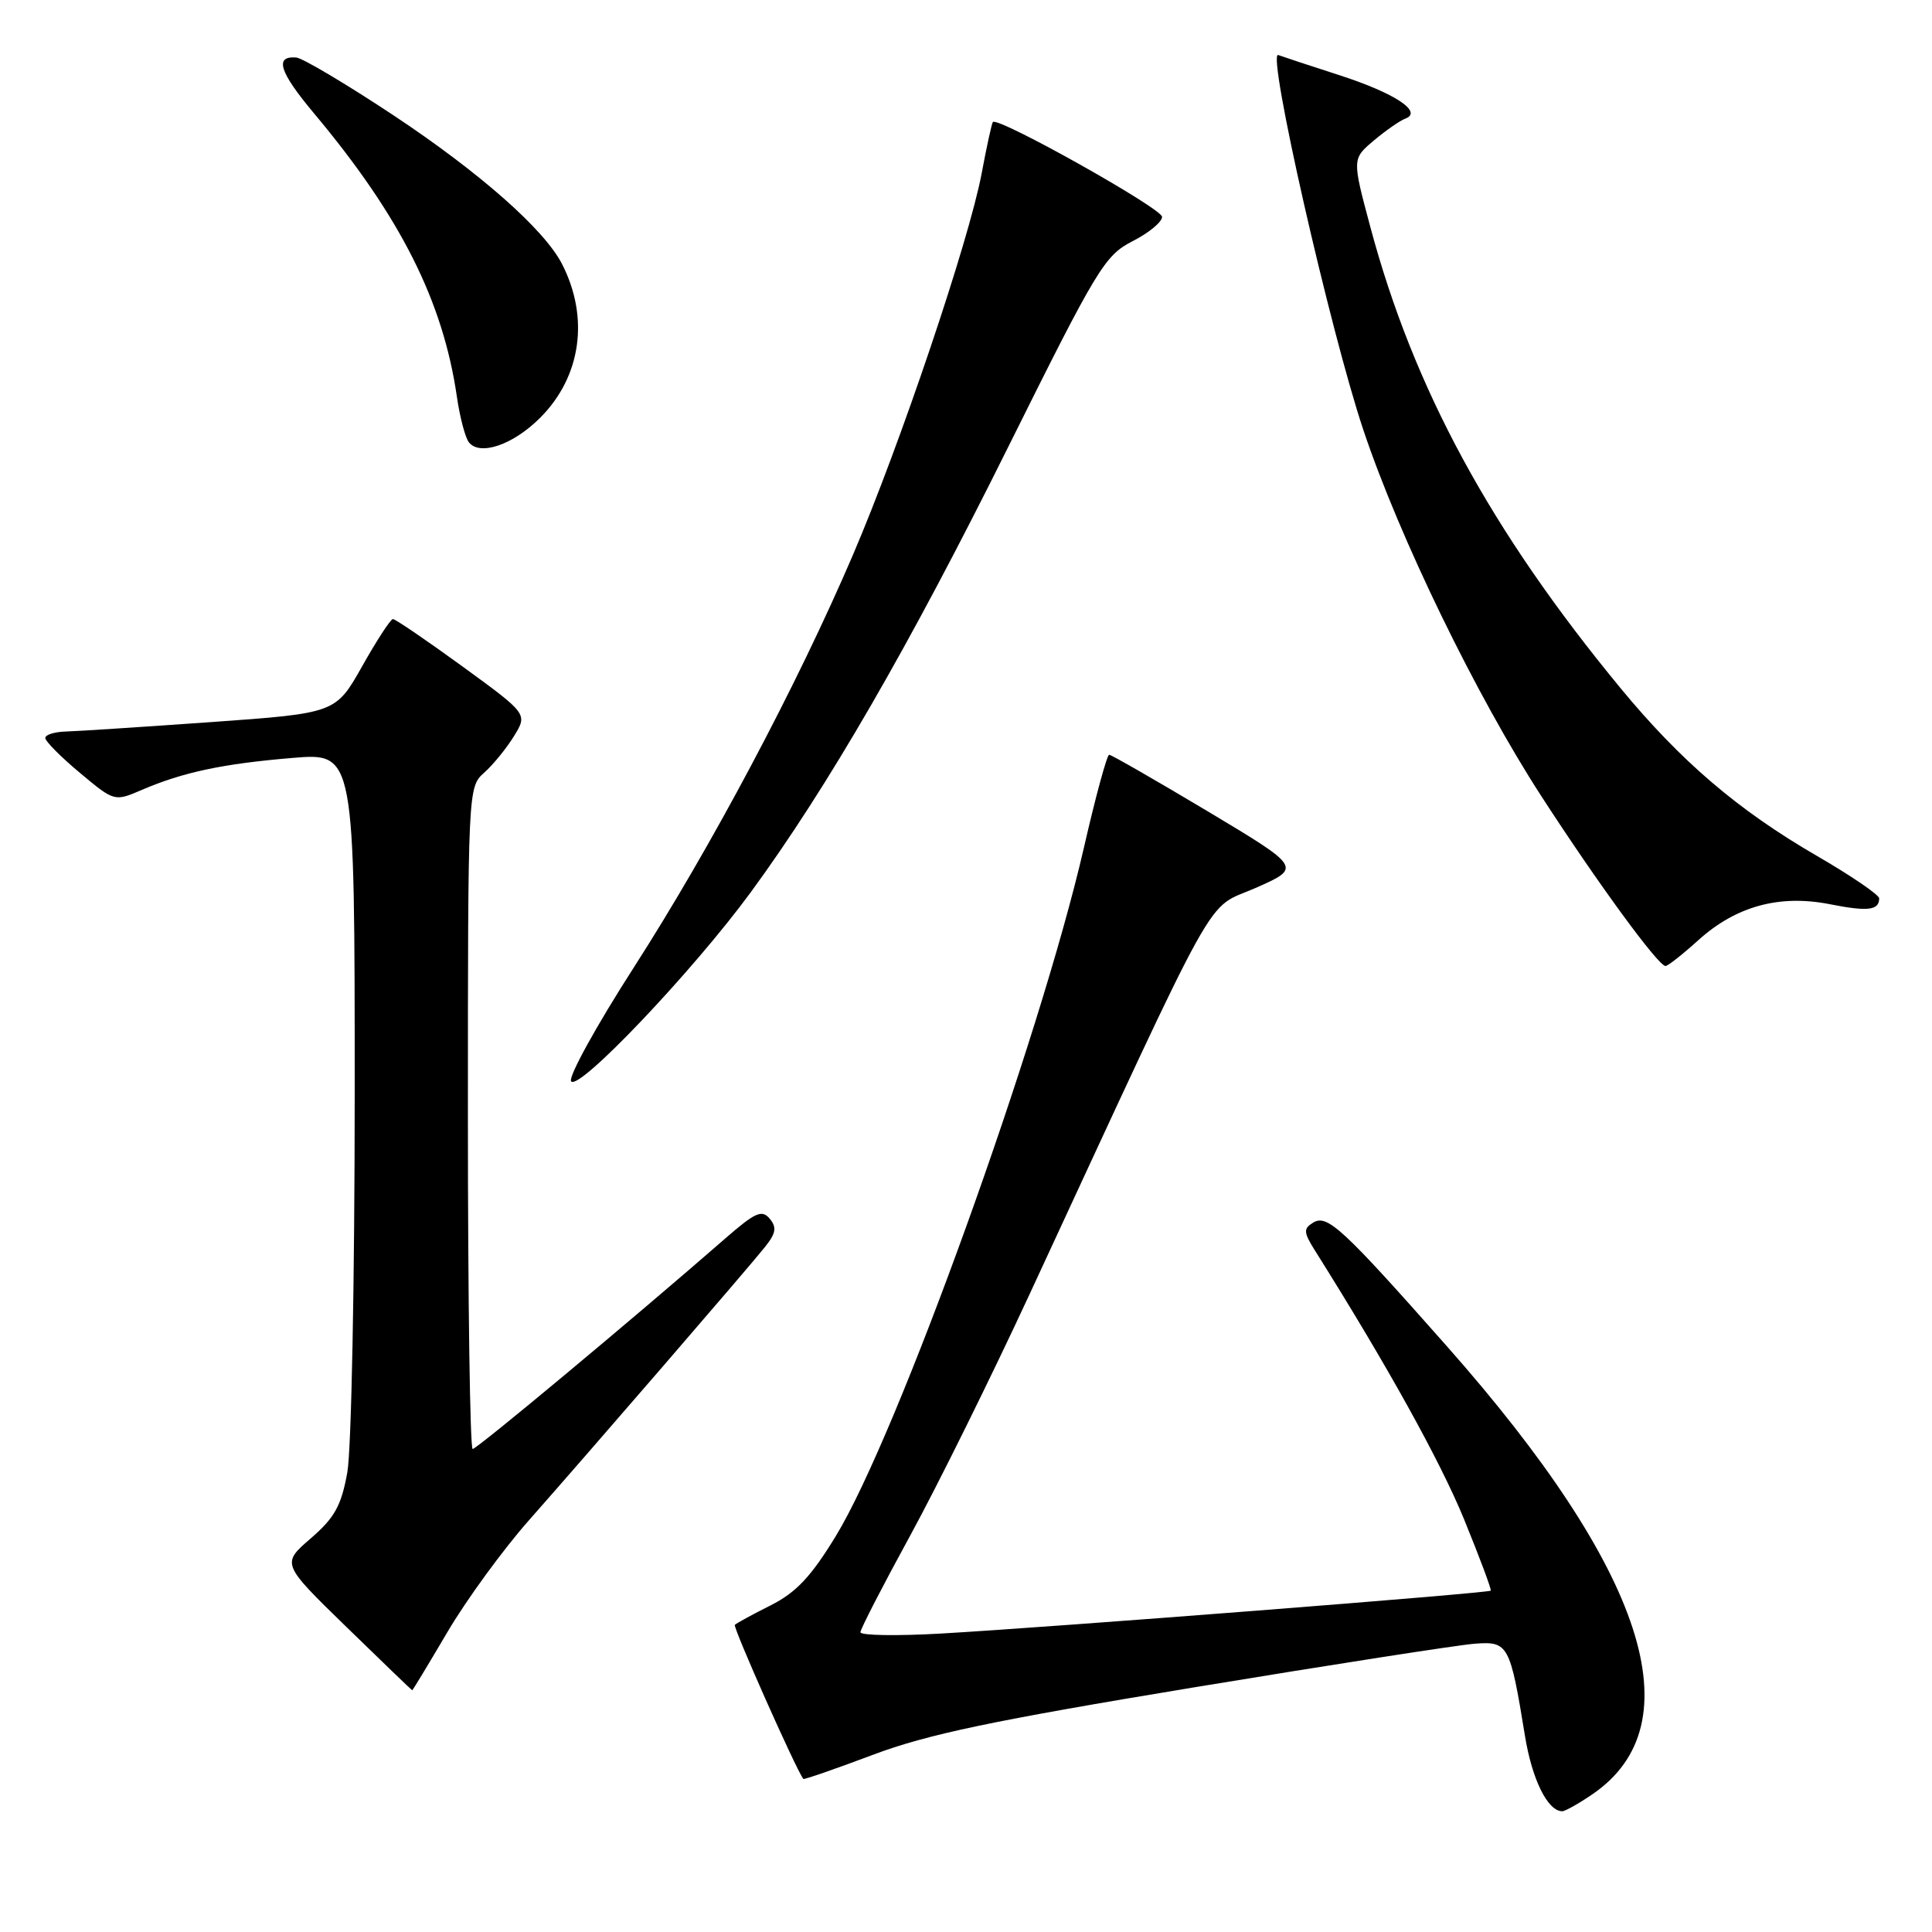 <?xml version="1.0" encoding="UTF-8" standalone="no"?>
<!DOCTYPE svg PUBLIC "-//W3C//DTD SVG 1.1//EN" "http://www.w3.org/Graphics/SVG/1.1/DTD/svg11.dtd" >
<svg xmlns="http://www.w3.org/2000/svg" xmlns:xlink="http://www.w3.org/1999/xlink" version="1.1" viewBox="0 0 256 256">
 <g >
 <path fill="currentColor"
d=" M 211.00 237.75 C 224.63 228.45 218.02 208.12 191.69 178.35 C 177.85 162.70 175.85 160.85 173.99 162.01 C 172.69 162.81 172.72 163.28 174.25 165.72 C 183.79 180.89 190.81 193.56 193.97 201.25 C 196.05 206.34 197.65 210.62 197.53 210.77 C 197.24 211.10 139.56 215.60 124.75 216.45 C 118.84 216.79 114.01 216.71 114.01 216.28 C 114.02 215.85 116.98 210.10 120.59 203.50 C 124.20 196.90 131.32 182.50 136.42 171.50 C 162.20 115.88 159.53 120.68 166.37 117.66 C 172.48 114.96 172.48 114.96 159.99 107.48 C 153.12 103.38 147.26 100.01 146.97 100.01 C 146.69 100.00 145.18 105.51 143.64 112.25 C 137.76 137.84 118.90 190.18 110.76 203.52 C 107.48 208.90 105.50 211.01 102.13 212.71 C 99.72 213.92 97.58 215.09 97.37 215.30 C 97.08 215.58 105.36 234.21 106.44 235.72 C 106.53 235.83 110.68 234.40 115.67 232.52 C 122.90 229.80 131.48 228.00 158.12 223.60 C 176.48 220.57 193.26 217.96 195.41 217.80 C 199.85 217.46 200.09 217.89 202.06 229.98 C 203.00 235.80 205.08 240.00 207.01 240.00 C 207.39 240.00 209.19 238.99 211.00 237.75 Z  M 59.29 216.25 C 61.80 211.99 66.64 205.35 70.04 201.50 C 78.28 192.17 99.03 168.15 101.35 165.25 C 102.82 163.41 102.95 162.64 101.99 161.48 C 100.96 160.25 100.08 160.64 96.14 164.07 C 83.72 174.90 63.19 192.00 62.63 192.00 C 62.28 192.00 62.00 172.27 62.00 148.15 C 62.00 104.59 62.01 104.30 64.14 102.40 C 65.32 101.36 67.10 99.17 68.10 97.55 C 69.92 94.60 69.92 94.60 61.27 88.30 C 56.51 84.84 52.36 82.01 52.06 82.03 C 51.75 82.04 49.92 84.85 47.99 88.28 C 44.48 94.50 44.48 94.50 27.99 95.68 C 18.92 96.32 10.26 96.89 8.75 96.93 C 7.24 96.97 6.00 97.35 6.00 97.79 C 6.00 98.22 8.06 100.30 10.58 102.40 C 15.16 106.23 15.16 106.23 18.83 104.65 C 24.26 102.32 29.53 101.20 38.75 100.43 C 47.00 99.74 47.00 99.74 47.00 144.73 C 47.00 169.68 46.56 192.13 46.02 195.11 C 45.22 199.53 44.34 201.11 41.17 203.85 C 37.29 207.20 37.29 207.20 45.89 215.57 C 50.63 220.18 54.55 223.96 54.62 223.97 C 54.68 223.99 56.78 220.51 59.29 216.25 Z  M 99.50 118.20 C 109.68 104.30 120.50 85.58 133.59 59.23 C 145.39 35.49 146.38 33.85 150.07 31.96 C 152.23 30.86 153.99 29.41 153.98 28.73 C 153.96 27.61 132.18 15.40 131.56 16.17 C 131.41 16.35 130.74 19.42 130.07 23.00 C 128.39 31.91 119.26 58.96 113.03 73.50 C 105.58 90.89 94.23 112.24 83.96 128.23 C 79.03 135.90 75.30 142.67 75.67 143.27 C 76.57 144.73 91.82 128.68 99.50 118.20 Z  M 225.07 124.55 C 230.04 120.07 235.79 118.50 242.45 119.81 C 247.49 120.81 249.00 120.63 249.00 119.04 C 249.00 118.57 245.29 116.04 240.75 113.41 C 230.29 107.35 222.71 100.86 214.71 91.16 C 197.50 70.28 187.30 51.47 181.57 30.05 C 179.16 21.05 179.16 21.05 182.04 18.62 C 183.63 17.28 185.51 15.98 186.21 15.72 C 188.60 14.83 184.82 12.34 177.50 9.97 C 173.65 8.73 169.99 7.52 169.37 7.29 C 167.82 6.73 176.26 43.87 180.66 57.00 C 185.45 71.29 195.62 92.20 204.23 105.49 C 211.74 117.08 219.73 128.00 220.69 128.00 C 221.00 128.00 222.97 126.45 225.07 124.55 Z  M 71.56 55.37 C 77.00 49.94 78.12 42.12 74.48 35.00 C 72.15 30.43 63.63 22.91 52.14 15.28 C 45.89 11.14 40.09 7.69 39.25 7.62 C 36.33 7.39 37.01 9.53 41.60 15.01 C 53.04 28.66 58.70 39.89 60.54 52.57 C 60.93 55.28 61.65 58.00 62.13 58.61 C 63.59 60.45 68.00 58.94 71.56 55.37 Z "/>
</g>
</svg>